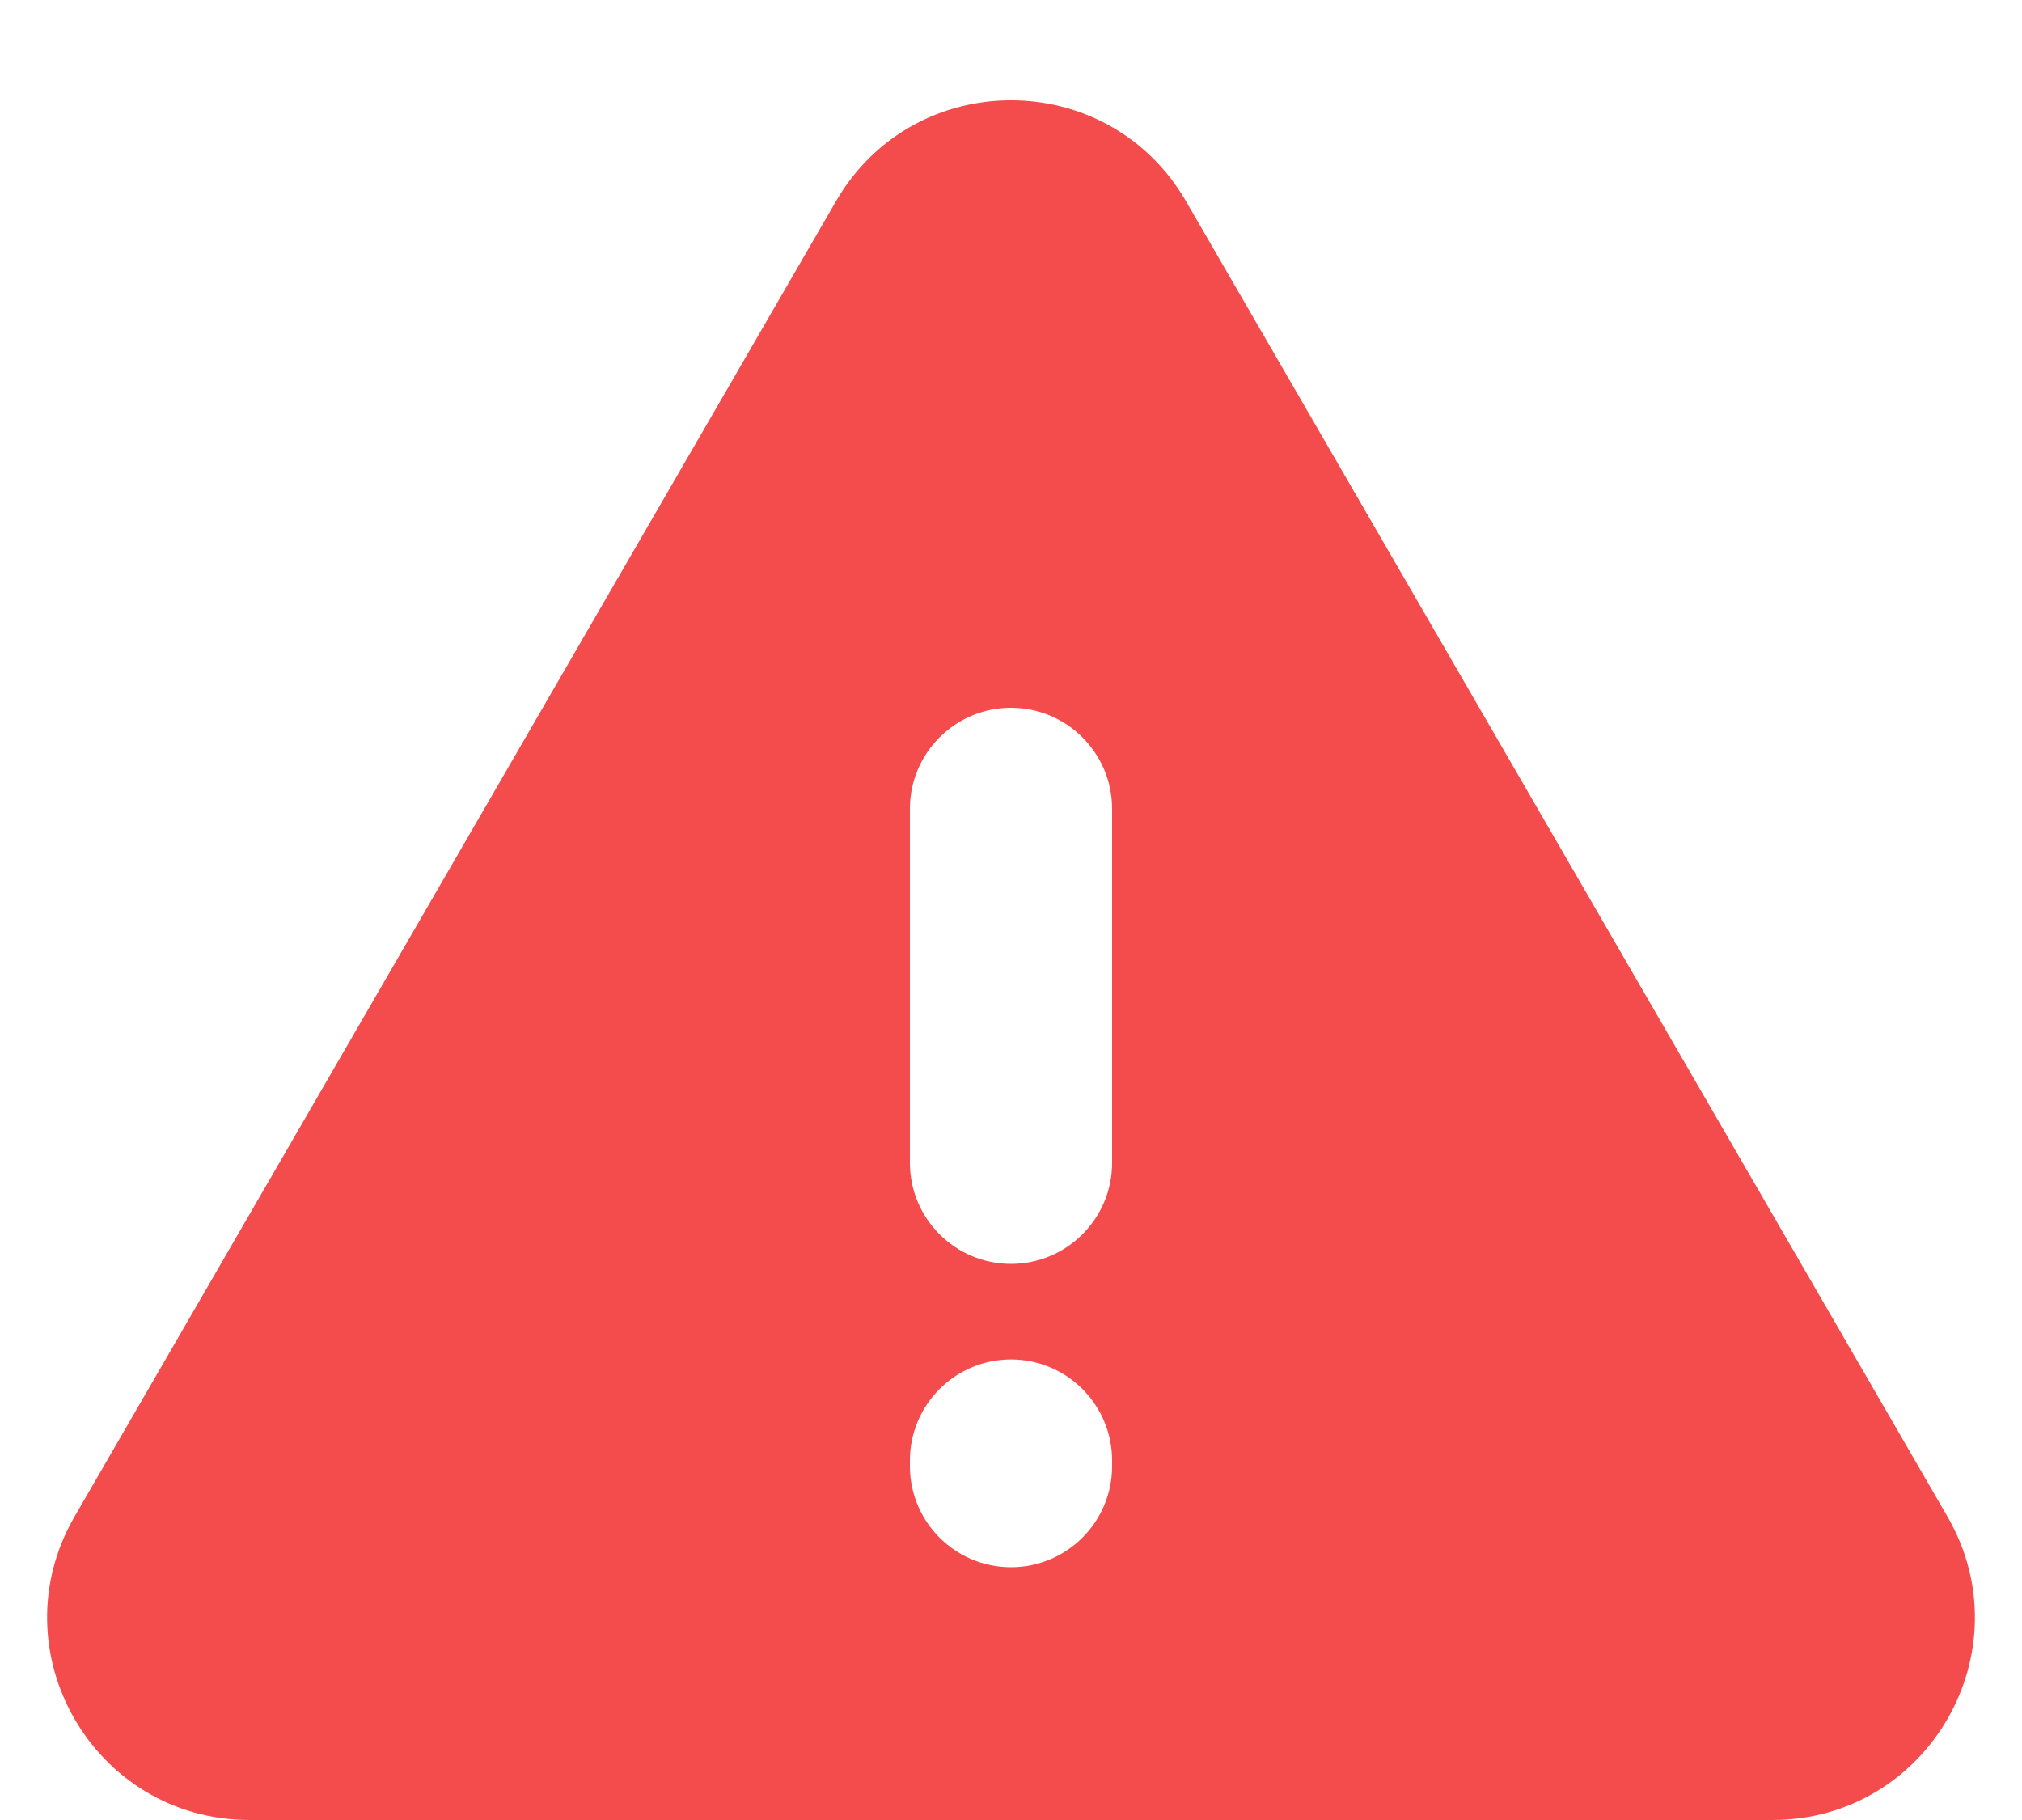 <svg width="20" height="18" viewBox="0 0 20 18" fill="none" xmlns="http://www.w3.org/2000/svg">
<path fill-rule="evenodd" clip-rule="evenodd" d="M11.731 1.99C10.96 0.659 9.039 0.659 8.269 1.99L0.738 14.998C-0.034 16.331 0.928 18 2.469 18H17.531C19.072 18 20.034 16.331 19.262 14.998L11.731 1.99ZM10 7C10.552 7 11 7.448 11 8V11.5C11 12.052 10.552 12.5 10 12.5C9.448 12.5 9 12.052 9 11.5V8C9 7.448 9.448 7 10 7ZM10 13.445C10.552 13.445 11 13.893 11 14.445V14.5C11 15.052 10.552 15.5 10 15.5C9.448 15.5 9 15.052 9 14.5V14.445C9 13.893 9.448 13.445 10 13.445Z" fill="#F44C4C"/>
</svg>
